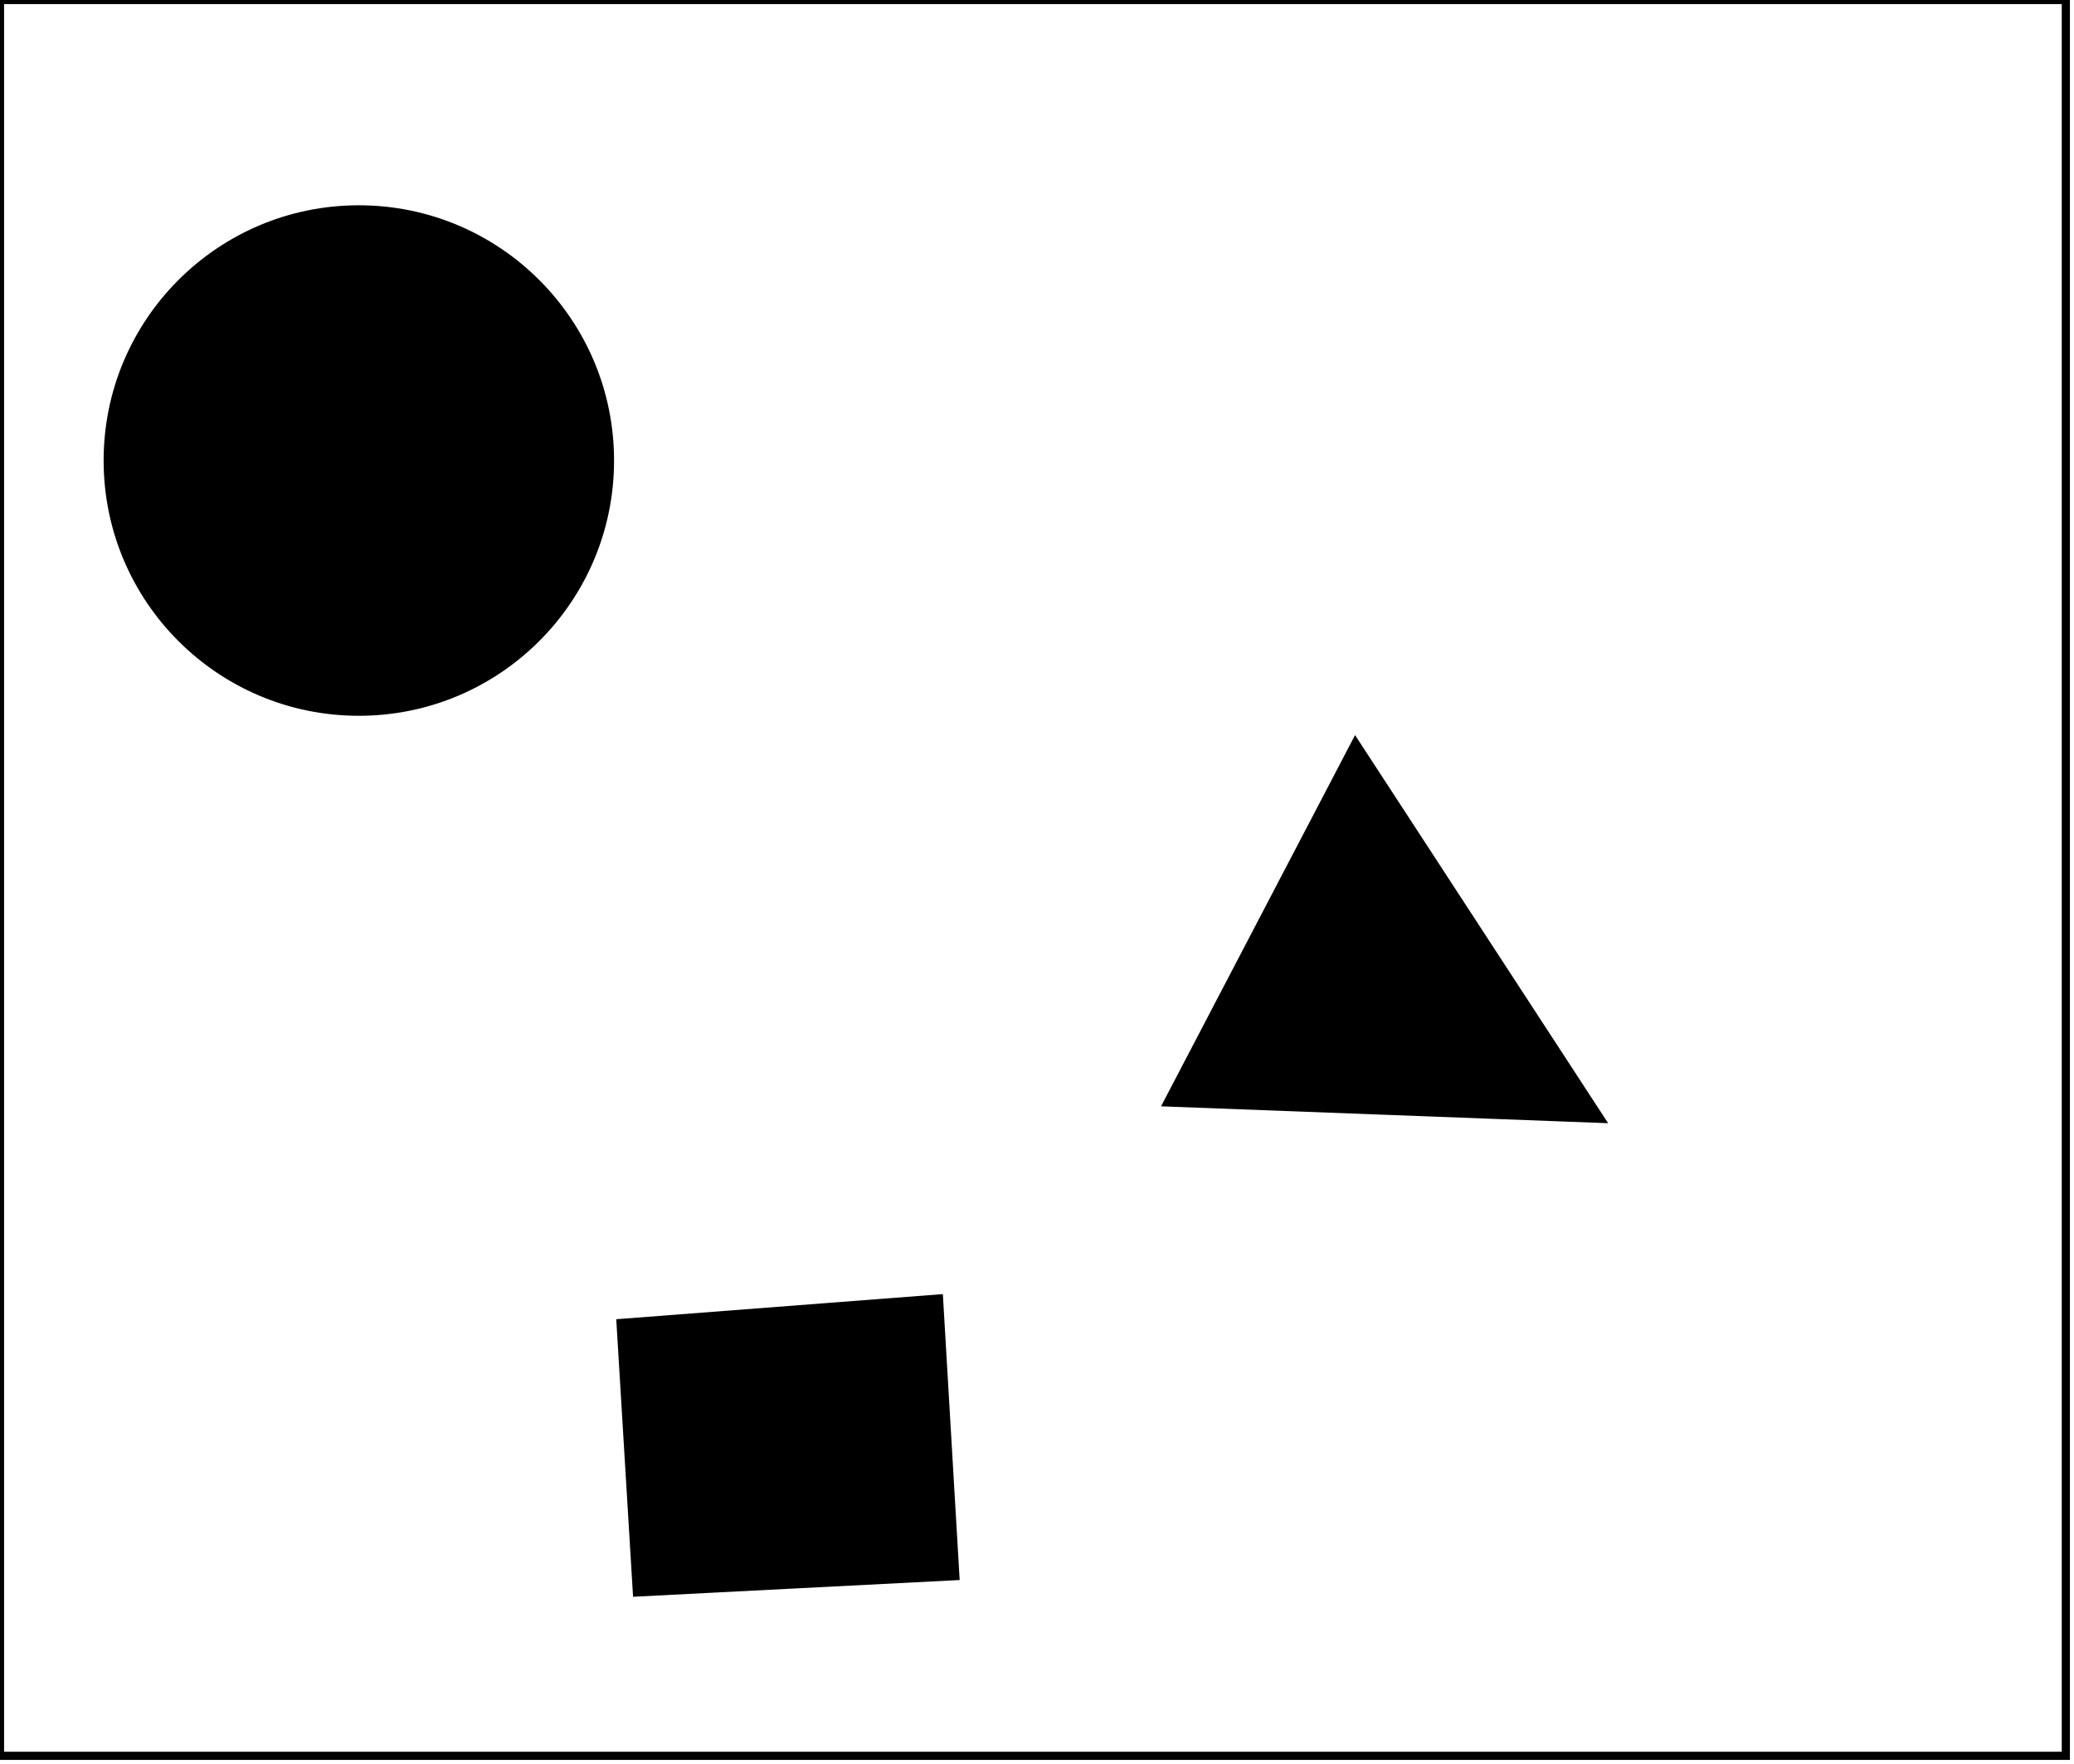 <?xml version="1.0" encoding="utf-8" ?>
<svg baseProfile="full" height="216" version="1.1" width="254" xmlns="http://www.w3.org/2000/svg" xmlns:ev="http://www.w3.org/2001/xml-events" xmlns:xlink="http://www.w3.org/1999/xlink"><defs /><rect fill="white" height="216" width="254" x="0" y="0" /><path d="M 85,166 L 86,187 L 109,188 L 107,166 Z" fill="none" stroke="black" stroke-width="1" /><path d="M 76,162 L 115,159 L 117,193 L 78,195 Z" fill="black" stroke="black" stroke-width="1" /><path d="M 152,129 L 186,128 L 168,102 Z" fill="none" stroke="black" stroke-width="1" /><path d="M 166,91 L 196,137 L 143,135 Z" fill="black" stroke="black" stroke-width="1" /><circle cx="43.405" cy="56.217" fill="none" r="22.91" stroke="black" stroke-width="1" /><circle cx="43.947" cy="56.393" fill="black" r="30.756" stroke="black" stroke-width="1" /><path d="M 0,0 L 0,215 L 253,215 L 253,0 Z" fill="none" stroke="black" stroke-width="1" /></svg>